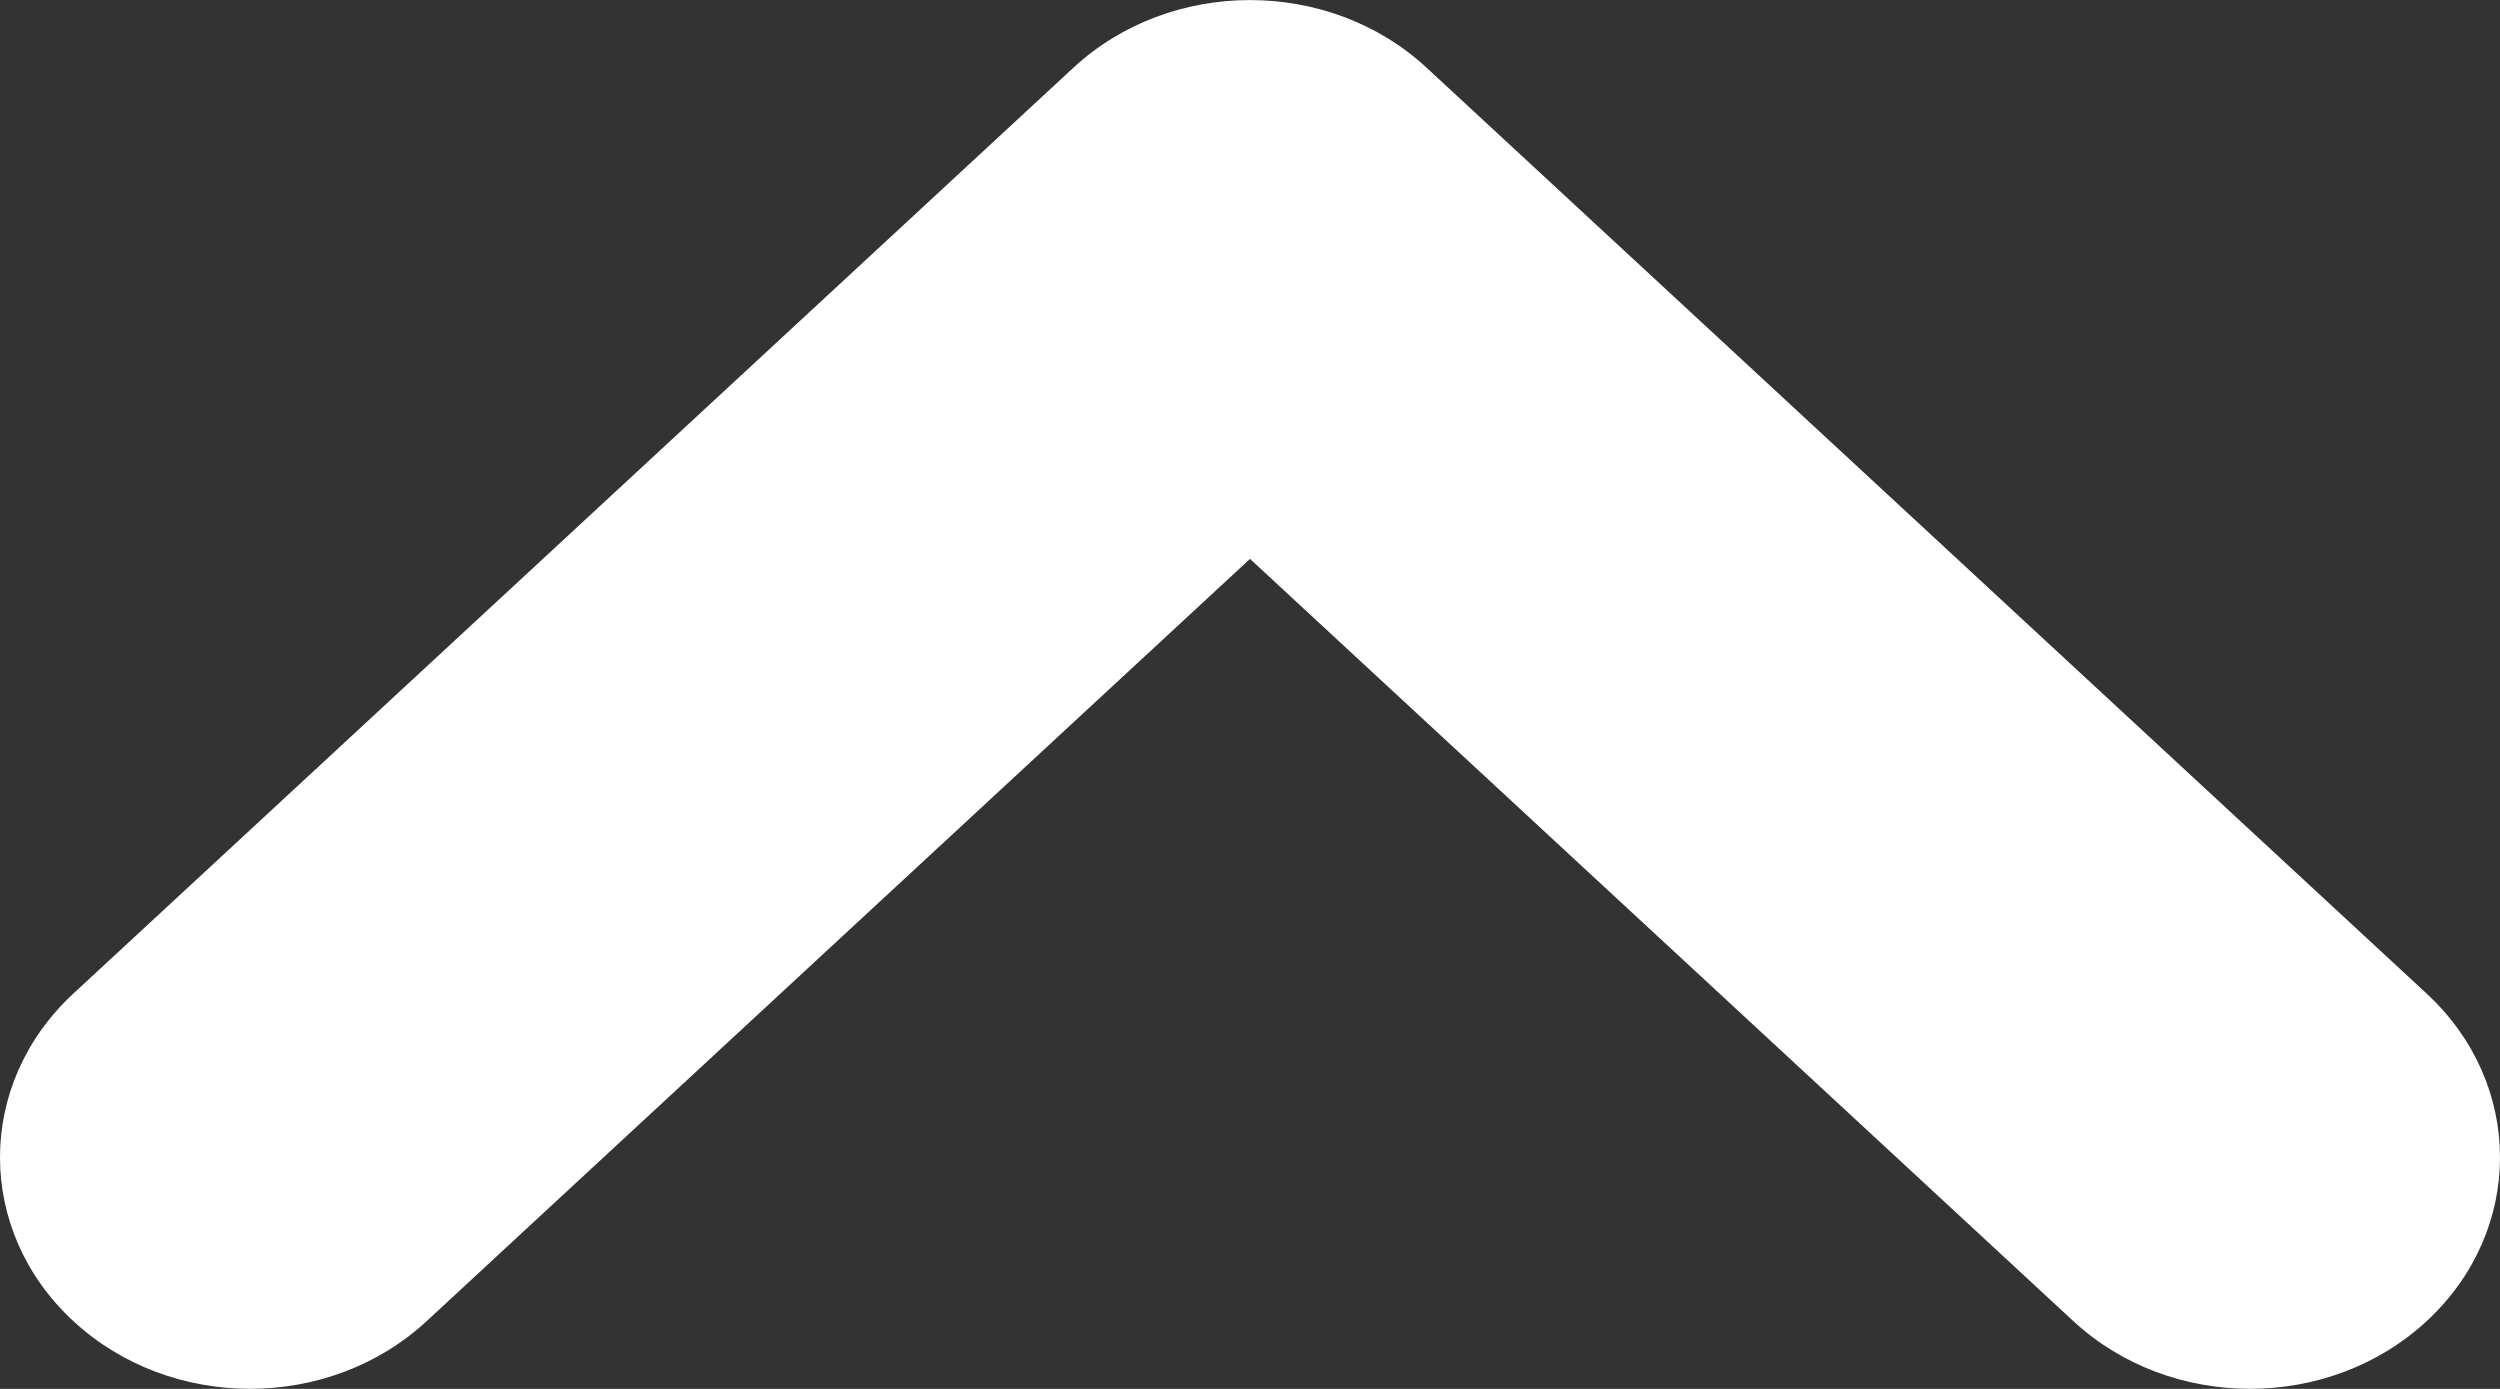 <svg width="9" height="5" viewBox="0 0 9 5" fill="none" xmlns="http://www.w3.org/2000/svg">
<rect x="0" y="0" width="9" height="5" fill="#333333" stroke="none"/>
<path fill-rule="evenodd" clip-rule="evenodd" d="M0.264 4.756C-0.088 4.43 -0.088 3.903 0.264 3.577L3.864 0.244C4.215 -0.081 4.785 -0.081 5.136 0.244L8.736 3.577C9.088 3.903 9.088 4.43 8.736 4.756C8.385 5.081 7.815 5.081 7.464 4.756L4.5 2.012L1.536 4.756C1.185 5.081 0.615 5.081 0.264 4.756Z" fill="white"/>
</svg>
